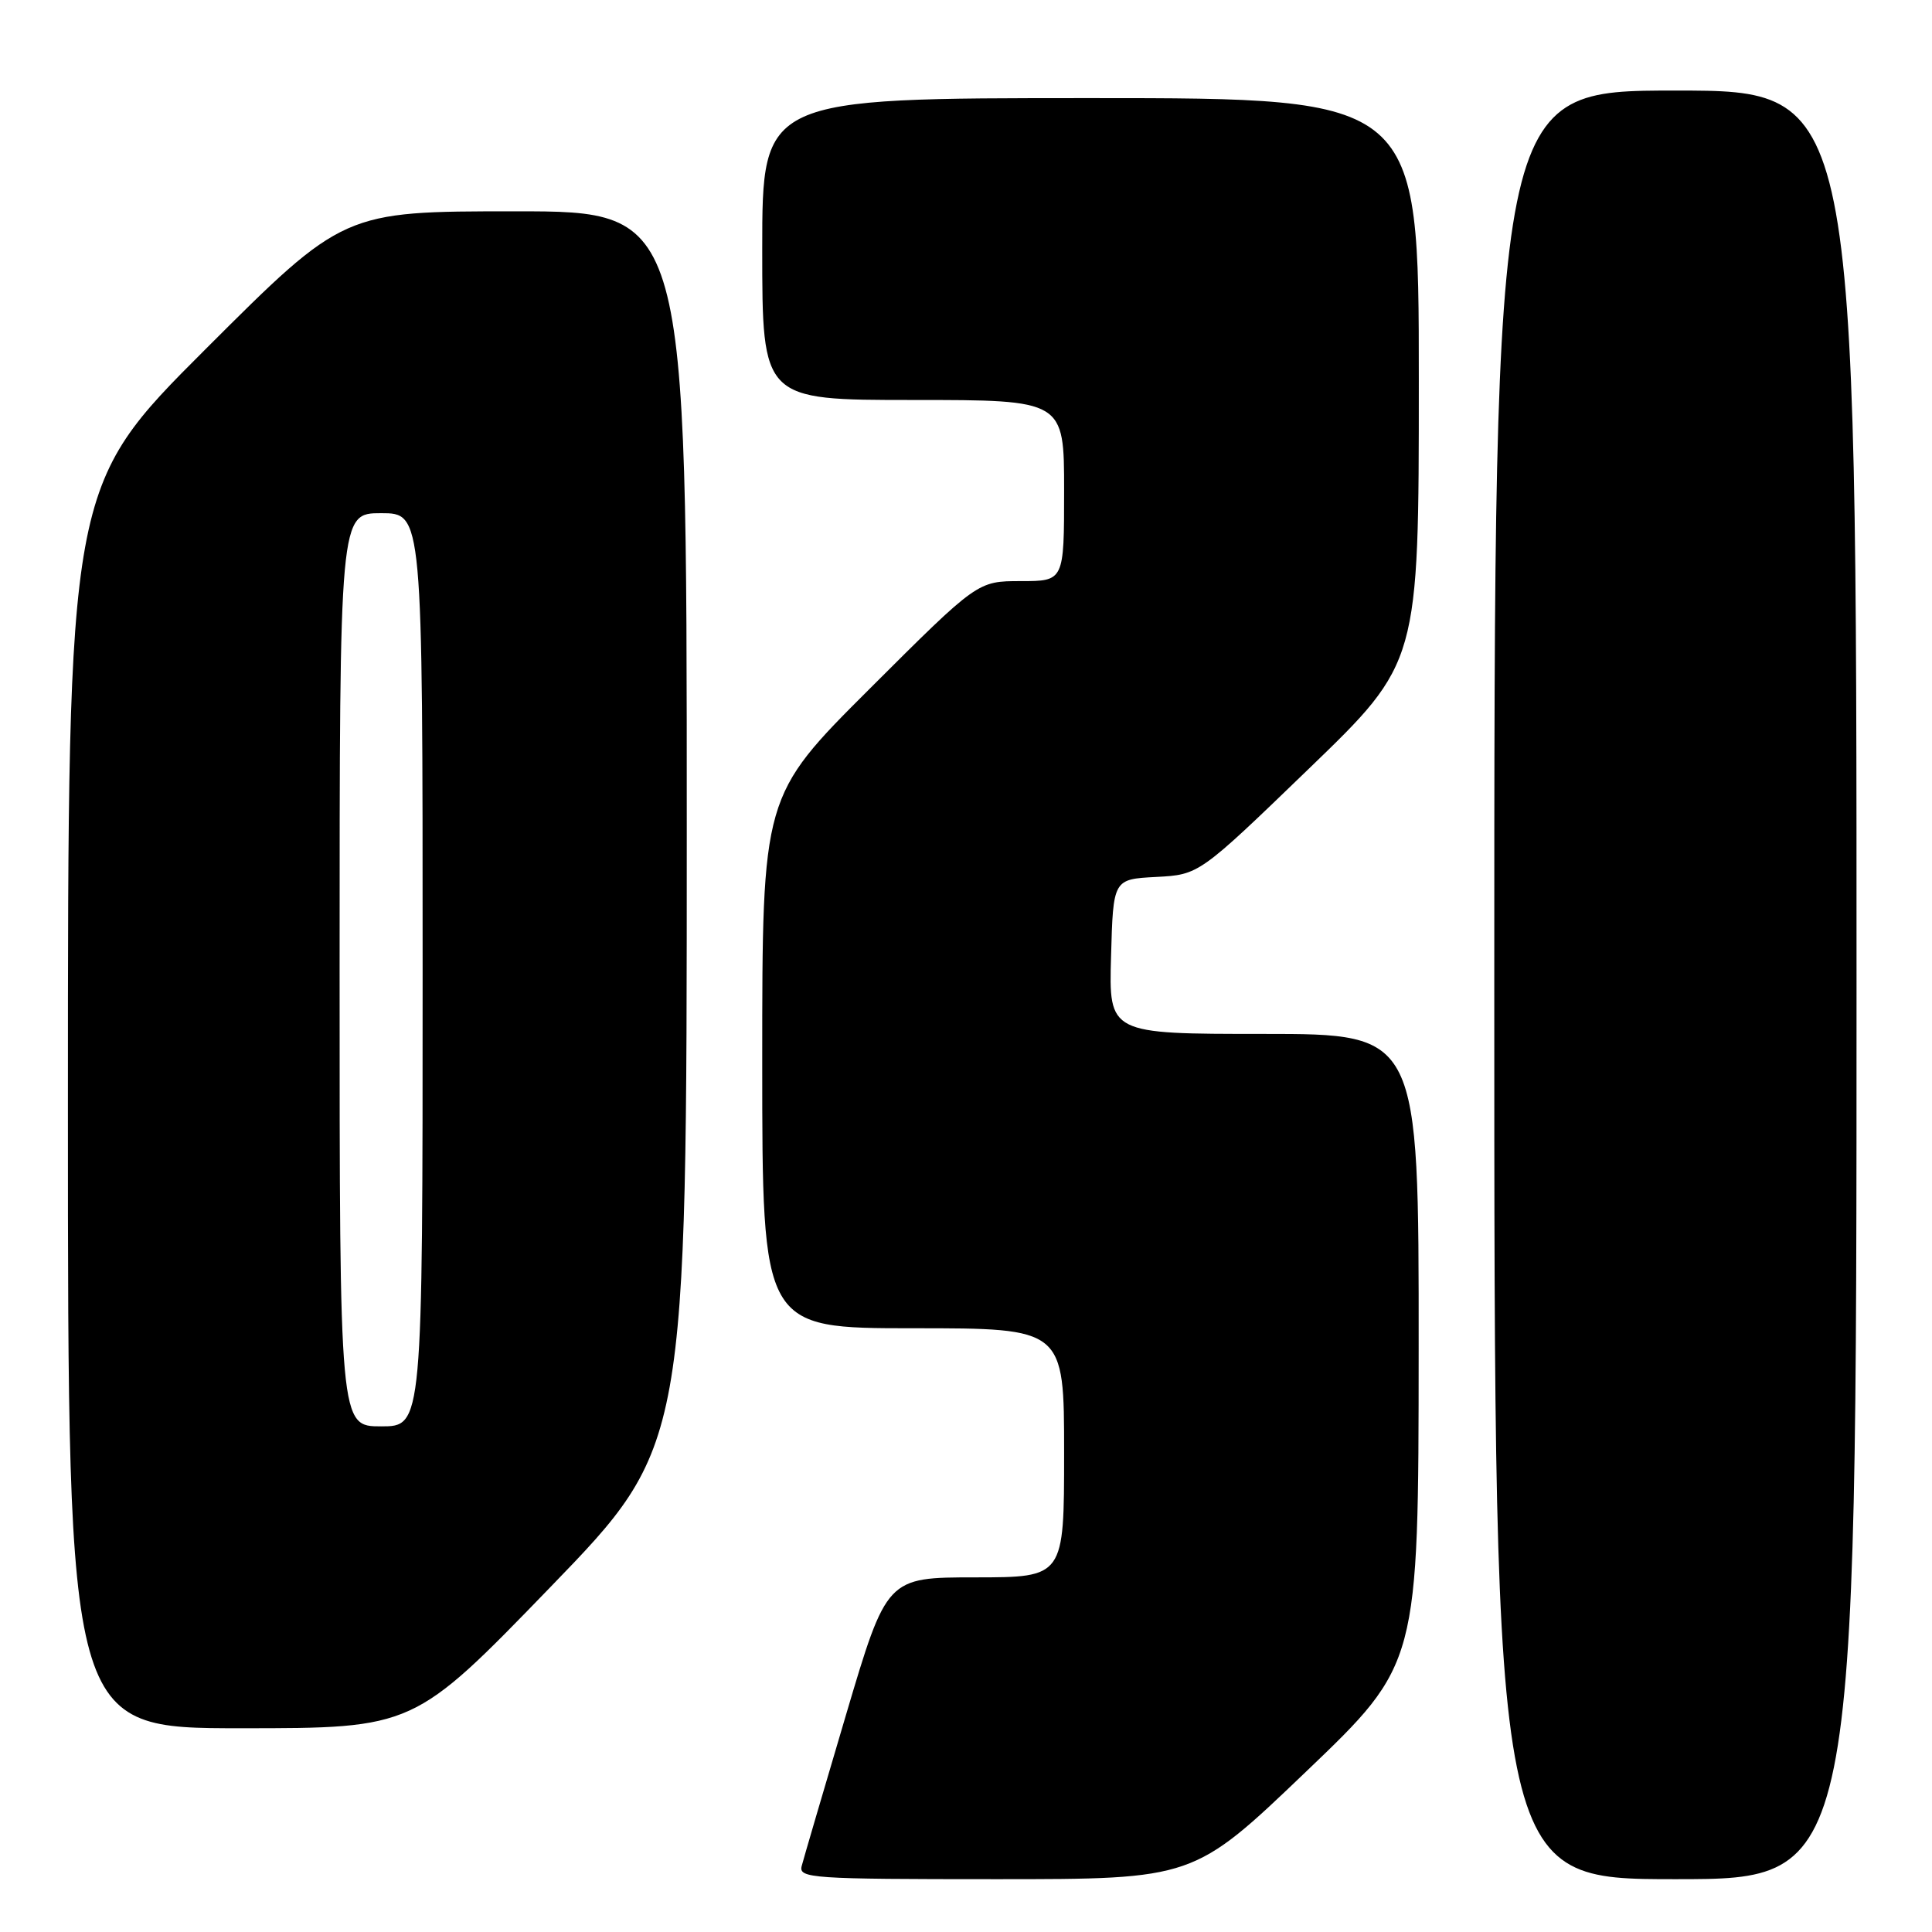 <?xml version="1.0" encoding="UTF-8" standalone="no"?>
<!DOCTYPE svg PUBLIC "-//W3C//DTD SVG 1.1//EN" "http://www.w3.org/Graphics/SVG/1.1/DTD/svg11.dtd" >
<svg xmlns="http://www.w3.org/2000/svg" xmlns:xlink="http://www.w3.org/1999/xlink" version="1.1" viewBox="0 0 256 256">
 <g >
 <path fill="currentColor"
d=" M 173.06 234.75 C 187.96 220.50 187.96 220.50 187.98 178.75 C 188.00 137.00 188.00 137.00 167.47 137.00 C 146.93 137.00 146.93 137.00 147.22 126.75 C 147.50 116.50 147.50 116.50 153.19 116.20 C 158.89 115.90 158.89 115.90 173.44 101.85 C 188.00 87.80 188.00 87.80 188.00 50.40 C 188.00 13.00 188.00 13.00 144.50 13.00 C 101.00 13.00 101.00 13.00 101.00 33.00 C 101.00 53.00 101.00 53.00 121.00 53.00 C 141.00 53.00 141.00 53.00 141.00 65.00 C 141.00 77.00 141.00 77.00 135.26 77.00 C 129.53 77.00 129.53 77.00 115.26 91.24 C 101.00 105.47 101.00 105.47 101.00 140.74 C 101.00 176.00 101.00 176.00 121.00 176.00 C 141.00 176.00 141.00 176.00 141.00 192.50 C 141.00 209.00 141.00 209.00 129.25 209.01 C 117.50 209.01 117.50 209.01 112.09 227.26 C 109.12 237.29 106.48 246.29 106.23 247.25 C 105.80 248.88 107.51 249.00 131.97 249.00 C 158.17 249.00 158.17 249.00 173.06 234.75 Z  M 246.00 130.50 C 246.00 12.00 246.00 12.00 222.00 12.00 C 198.00 12.00 198.00 12.00 198.00 130.50 C 198.00 249.00 198.00 249.00 222.00 249.00 C 246.00 249.00 246.00 249.00 246.00 130.50 Z  M 72.91 210.32 C 91.00 191.63 91.00 191.63 91.00 109.82 C 91.00 28.00 91.00 28.00 68.26 28.00 C 45.52 28.00 45.52 28.00 27.26 46.24 C 9.00 64.48 9.00 64.48 9.00 146.74 C 9.00 229.00 9.00 229.00 31.91 229.00 C 54.83 229.00 54.83 229.00 72.91 210.32 Z  M 45.00 128.50 C 45.00 68.00 45.00 68.00 50.50 68.00 C 56.00 68.00 56.00 68.00 56.00 128.50 C 56.00 189.00 56.00 189.00 50.50 189.00 C 45.00 189.00 45.00 189.00 45.00 128.50 Z "/>
</g>
</svg>